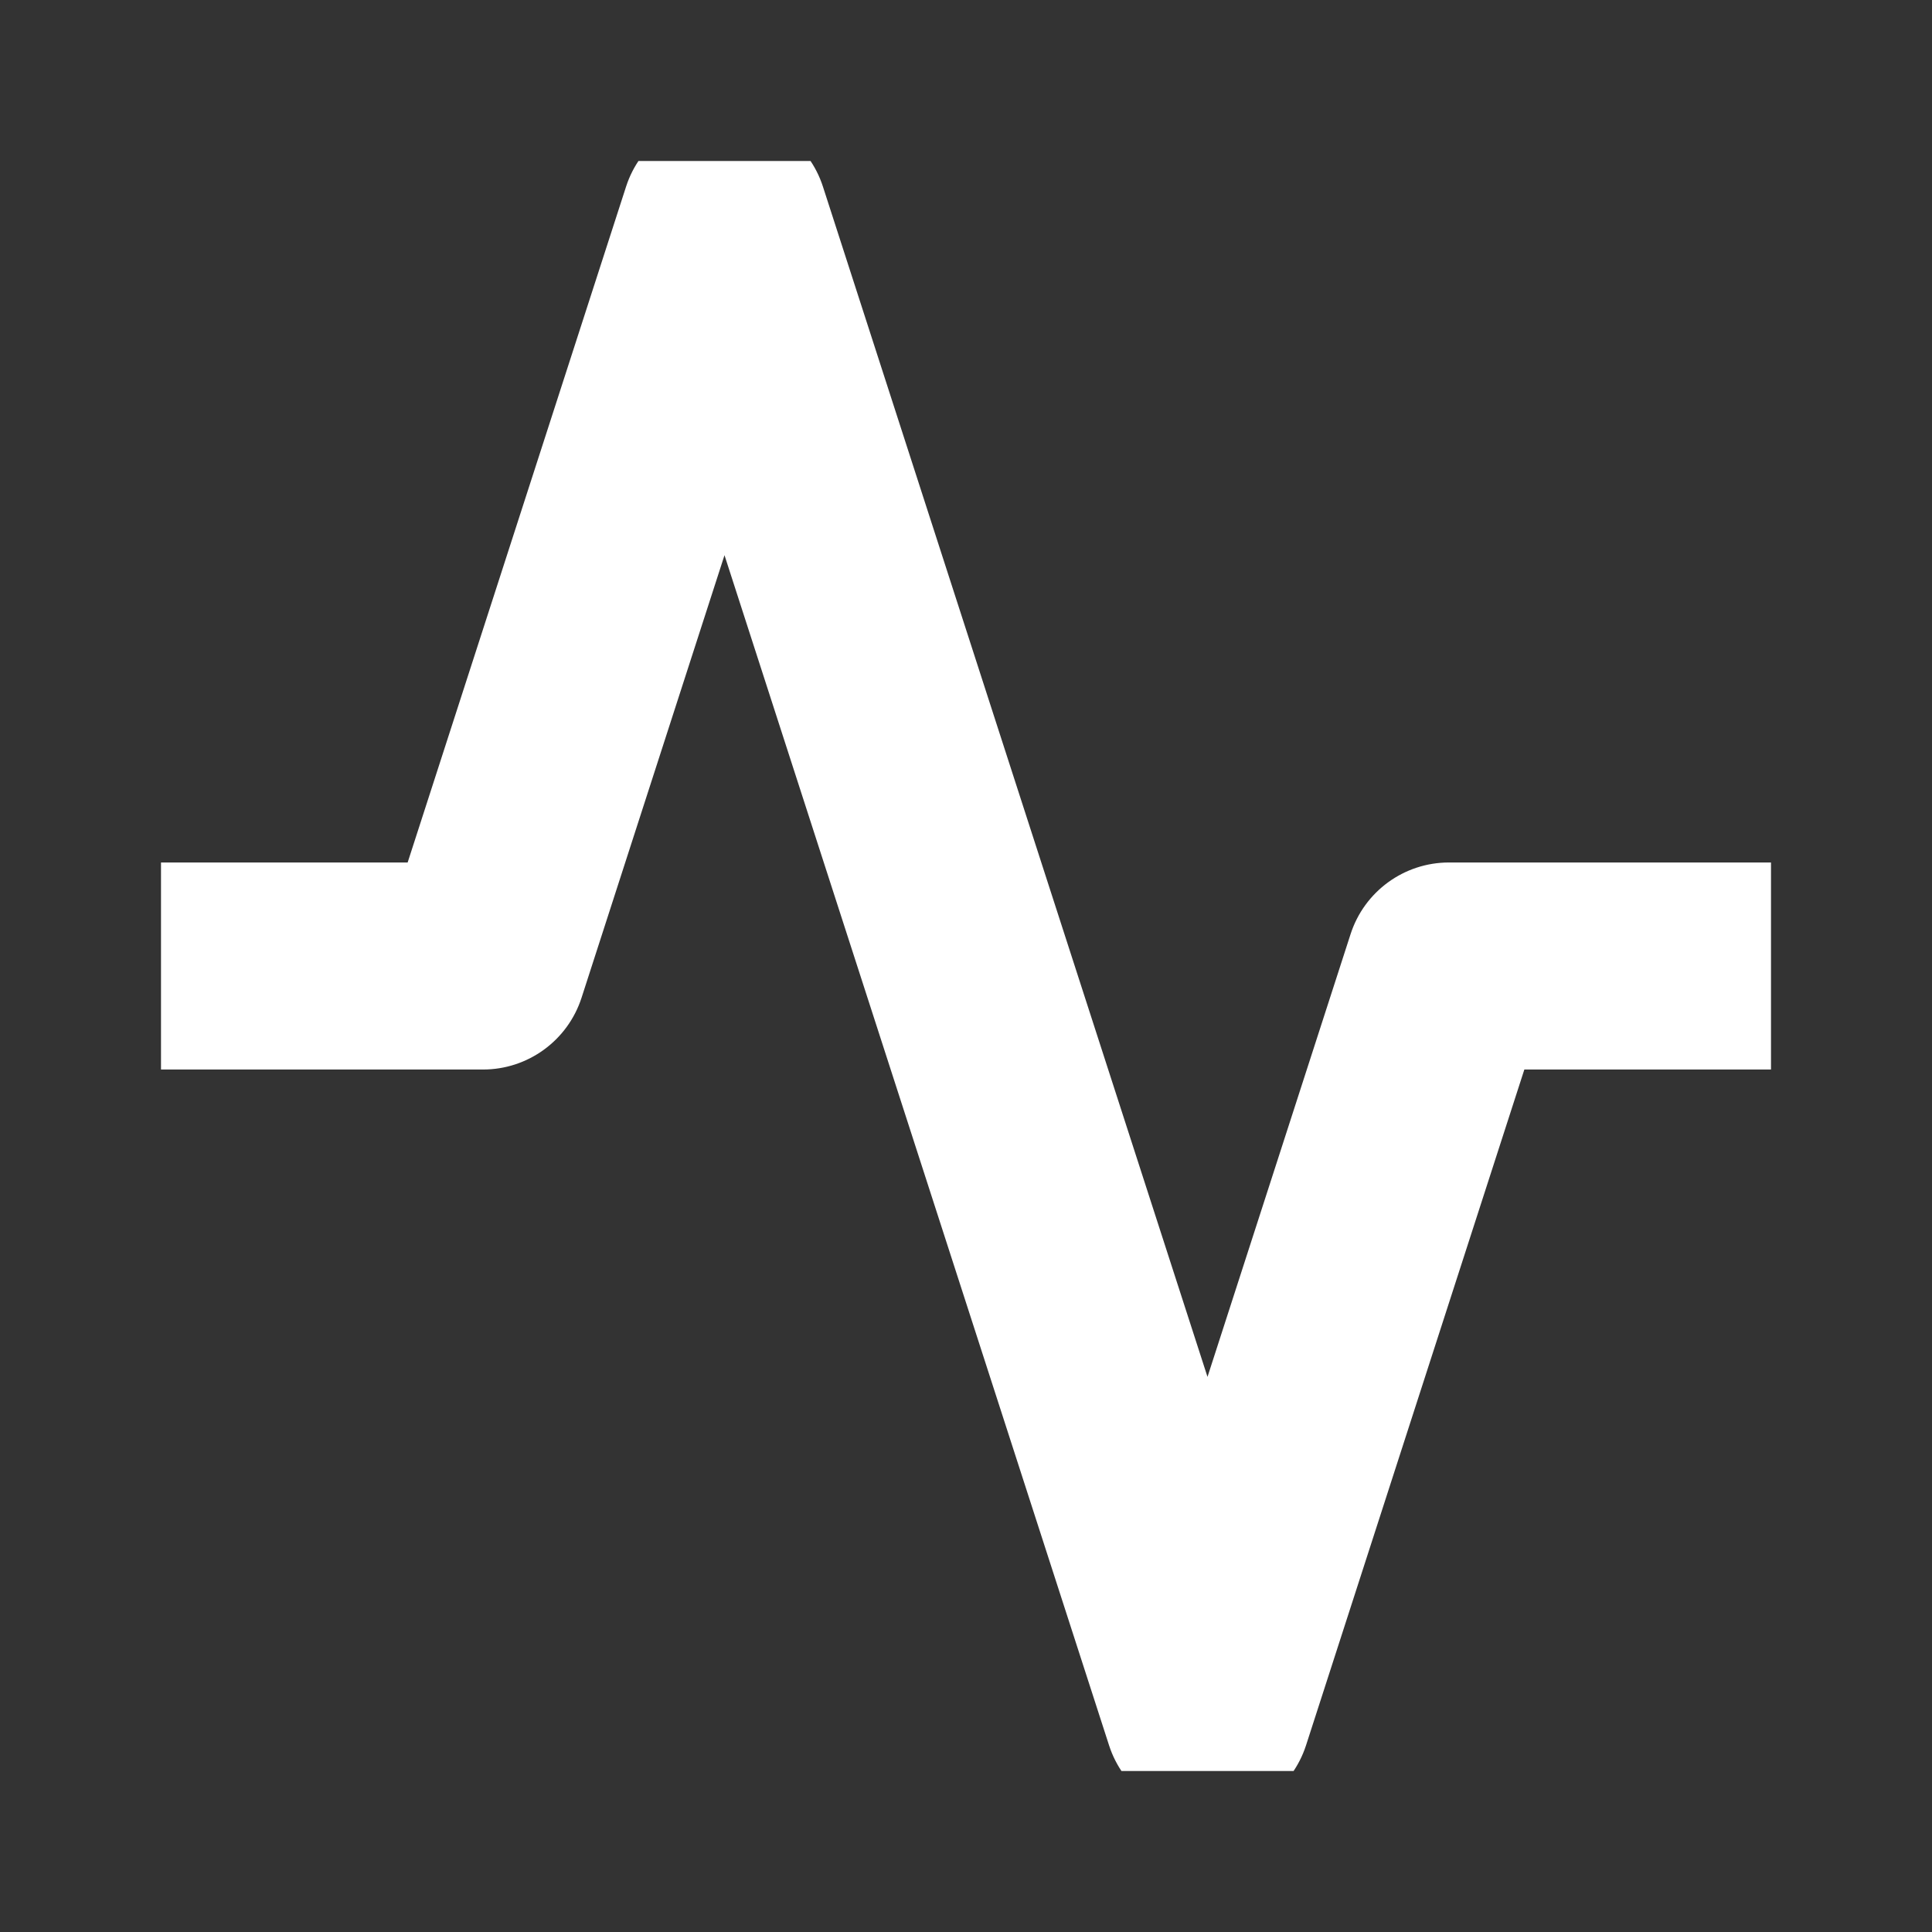 <svg width="24" height="24" viewBox="0 0 24 24" fill="none" xmlns="http://www.w3.org/2000/svg">
<rect x="0" y="0" width="24" height="24" fill="#333333" stroke="none"/>
<g clip-path="url(#clip0_2_779)">
<path fill-rule="evenodd" clip-rule="evenodd" d="M9 1.429C9.558 1.429 10.052 1.788 10.223 2.319L15 17.104L16.777 11.605C16.948 11.074 17.442 10.714 18 10.714H22C22.71 10.714 23.286 11.29 23.286 12C23.286 12.71 22.71 13.286 22 13.286H18.936L16.224 21.681C16.052 22.212 15.558 22.572 15 22.572C14.442 22.572 13.948 22.212 13.777 21.681L9 6.897L7.224 12.395C7.052 12.926 6.558 13.286 6 13.286H2C1.29 13.286 0.714 12.71 0.714 12C0.714 11.29 1.29 10.714 2 10.714H5.064L7.777 2.319C7.948 1.788 8.442 1.429 9 1.429Z" fill="white"/>
</g>
<defs>
<clipPath id="clip0_2_779">
<rect width="20" height="20" fill="white" transform="translate(2 2)"/>
</clipPath>
</defs>
</svg>
